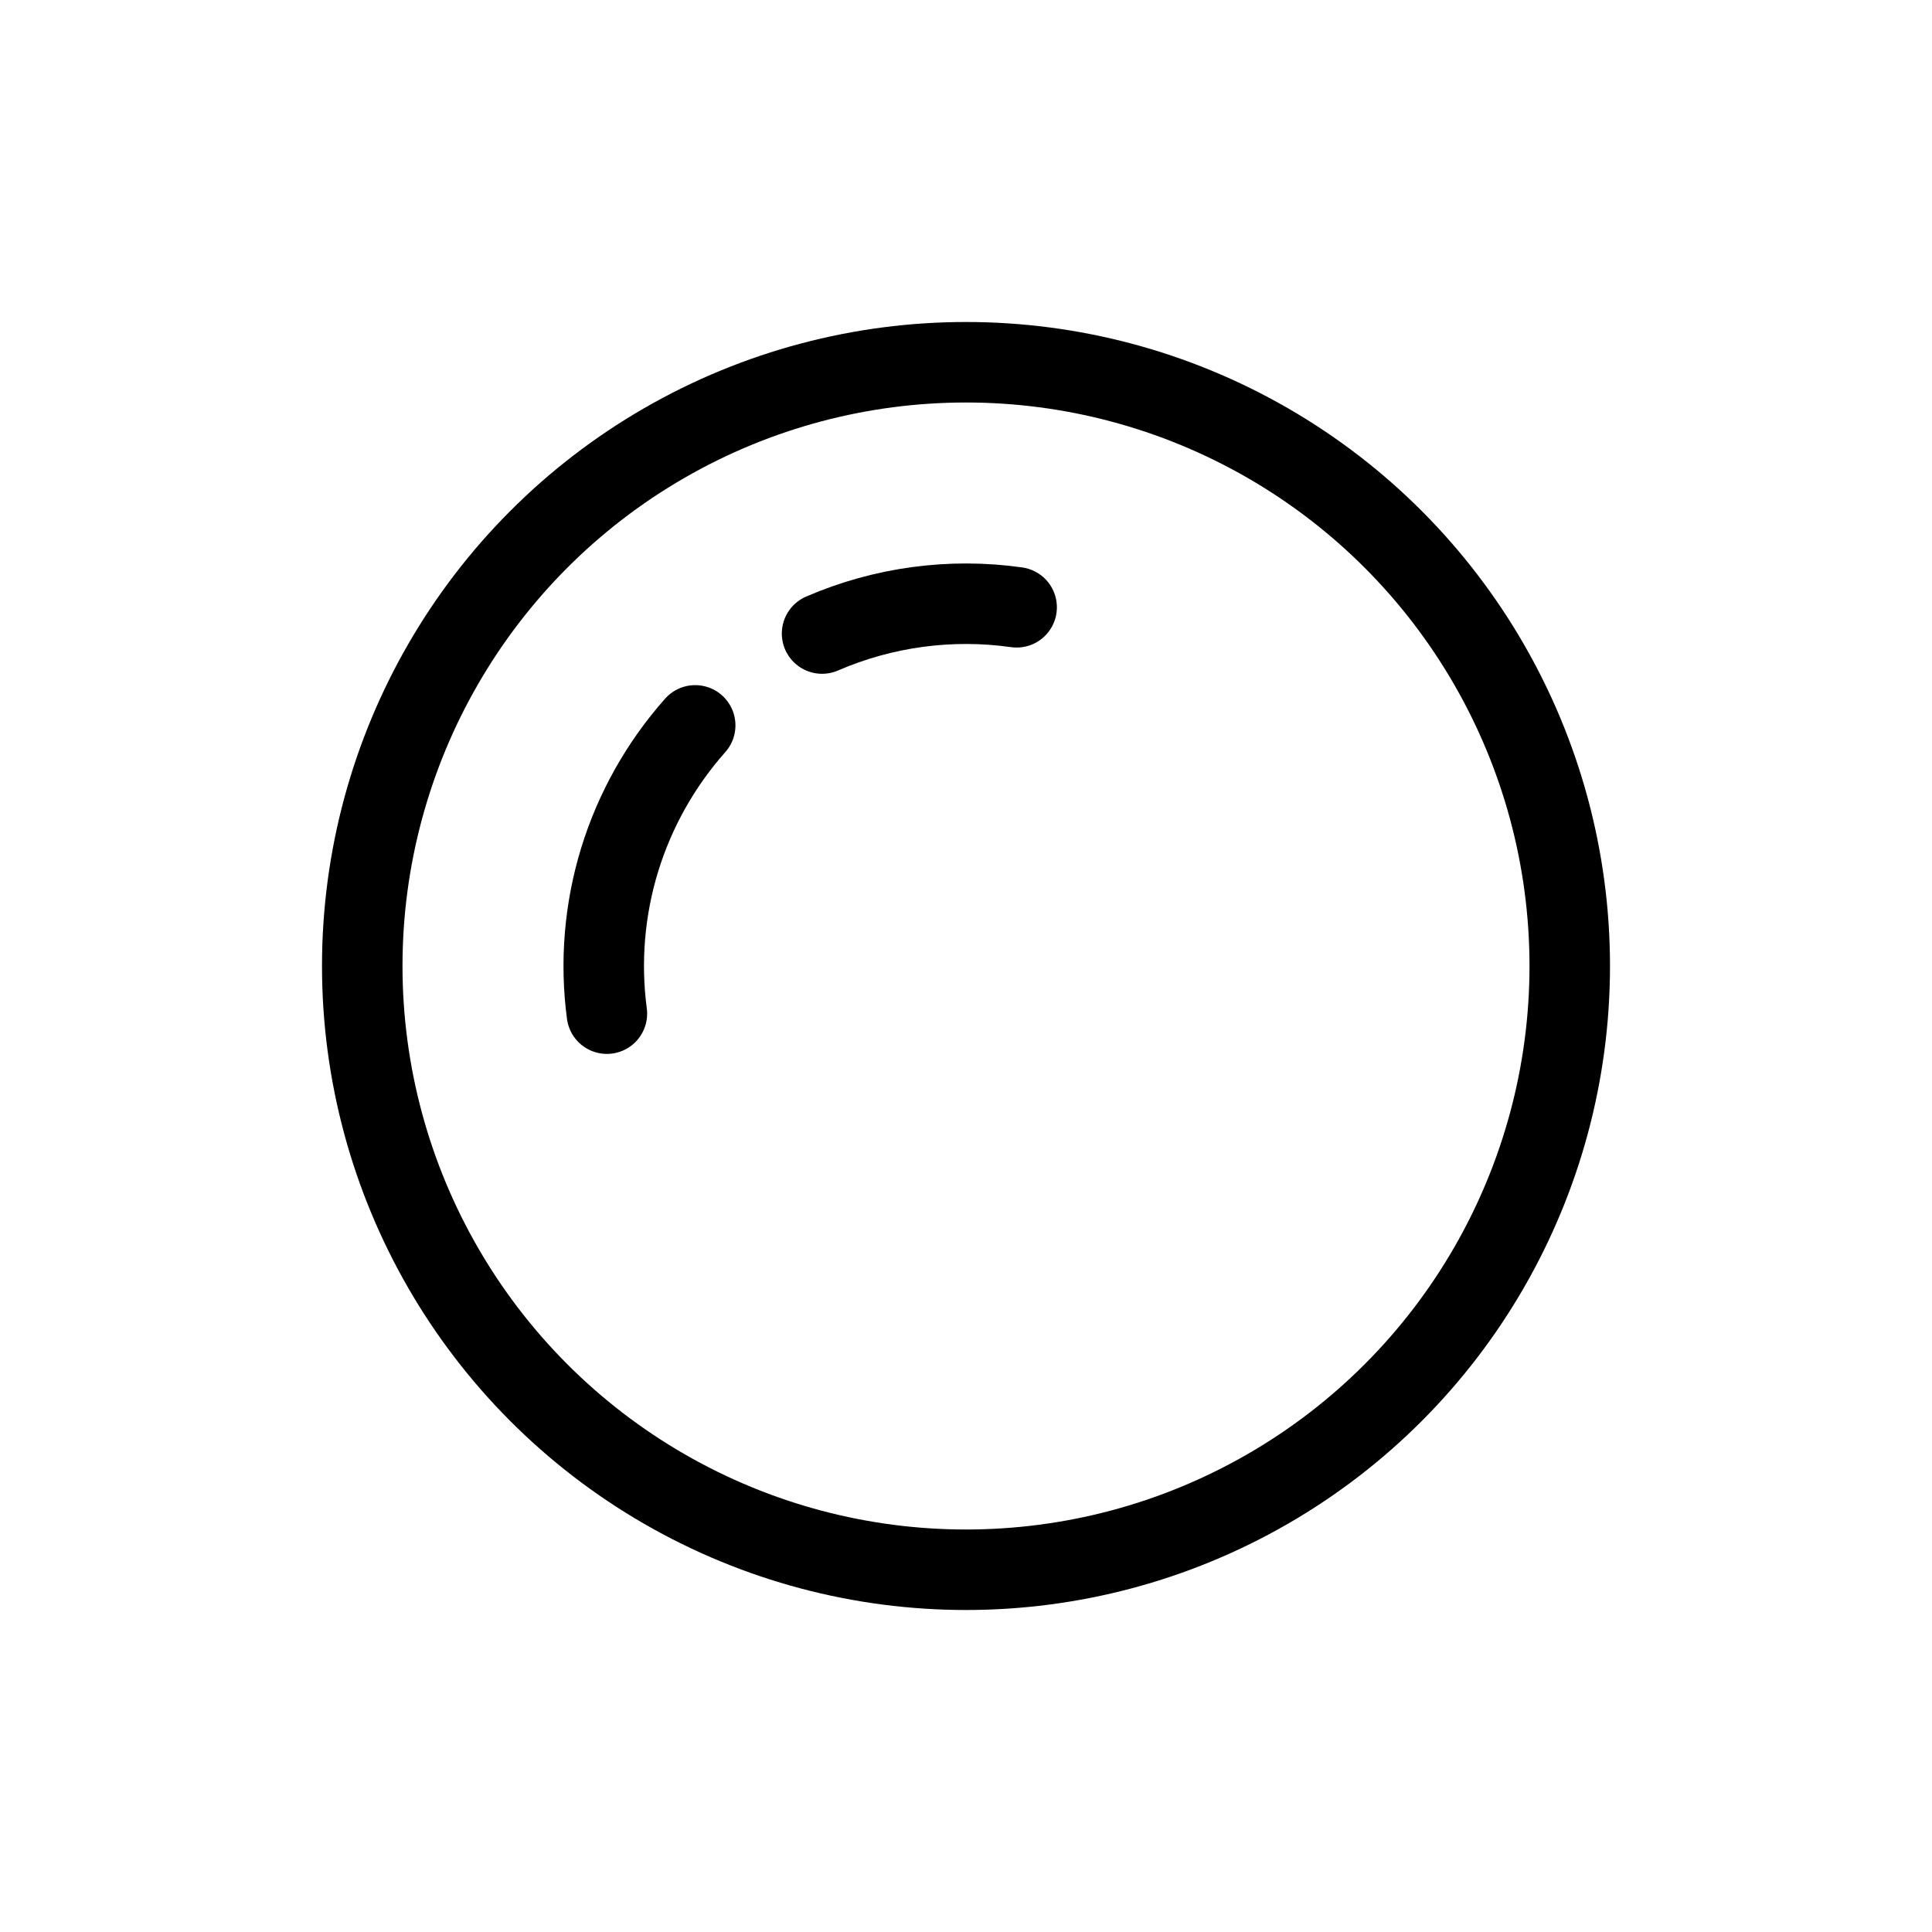 <svg width="24" height="24" viewBox="0 0 24 24" fill="none" xmlns="http://www.w3.org/2000/svg">
<circle cx="12" cy="12" r="7.5" stroke="currentColor"/>
<path d="M7.539 12.592C7.454 11.951 7.508 11.3 7.697 10.682C7.887 10.064 8.207 9.495 8.636 9.011" stroke="currentColor" stroke-linecap="round"/>
<path d="M10.212 7.87C10.973 7.541 11.809 7.428 12.629 7.544" stroke="currentColor" stroke-linecap="round"/>
</svg>
